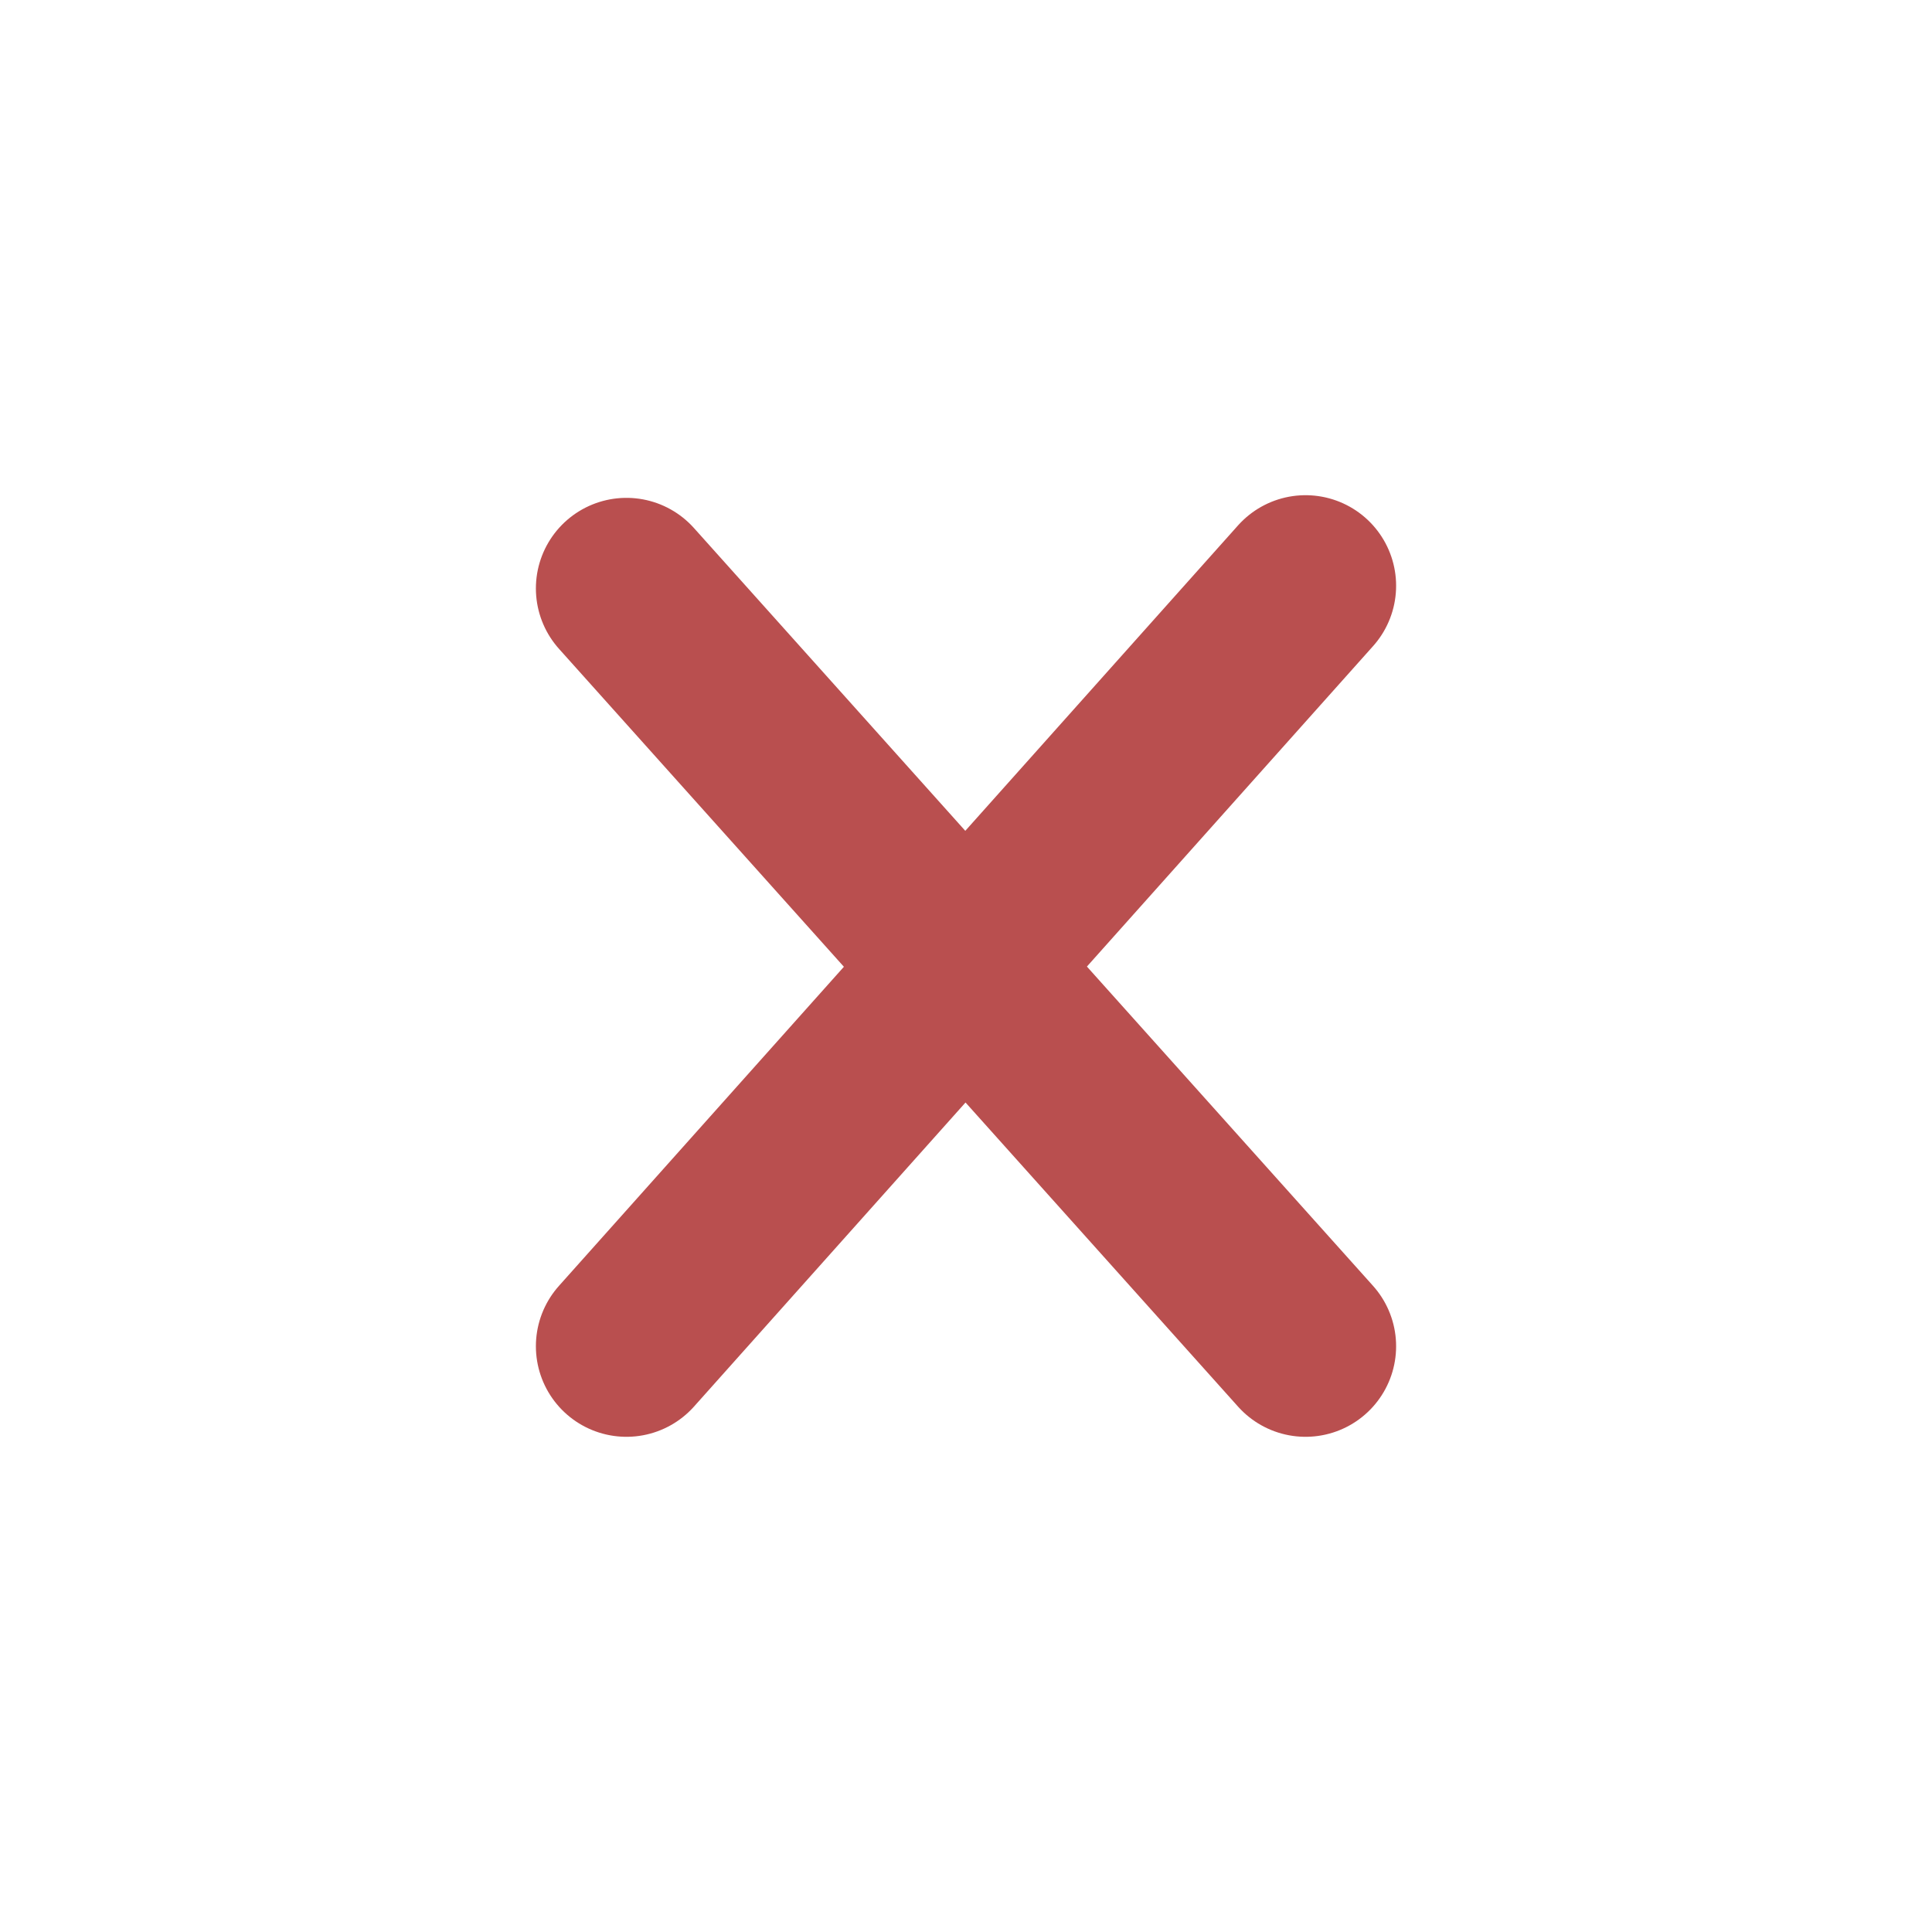 <svg width="16" height="16" viewBox="0 0 16 16" fill="none" xmlns="http://www.w3.org/2000/svg">
<path d="M10.812 11.149L5.188 4.873M5.188 11.149L10.812 4.851" stroke="#B94F4F" stroke-width="1.5" stroke-linecap="round" stroke-linejoin="round"/>
</svg>
